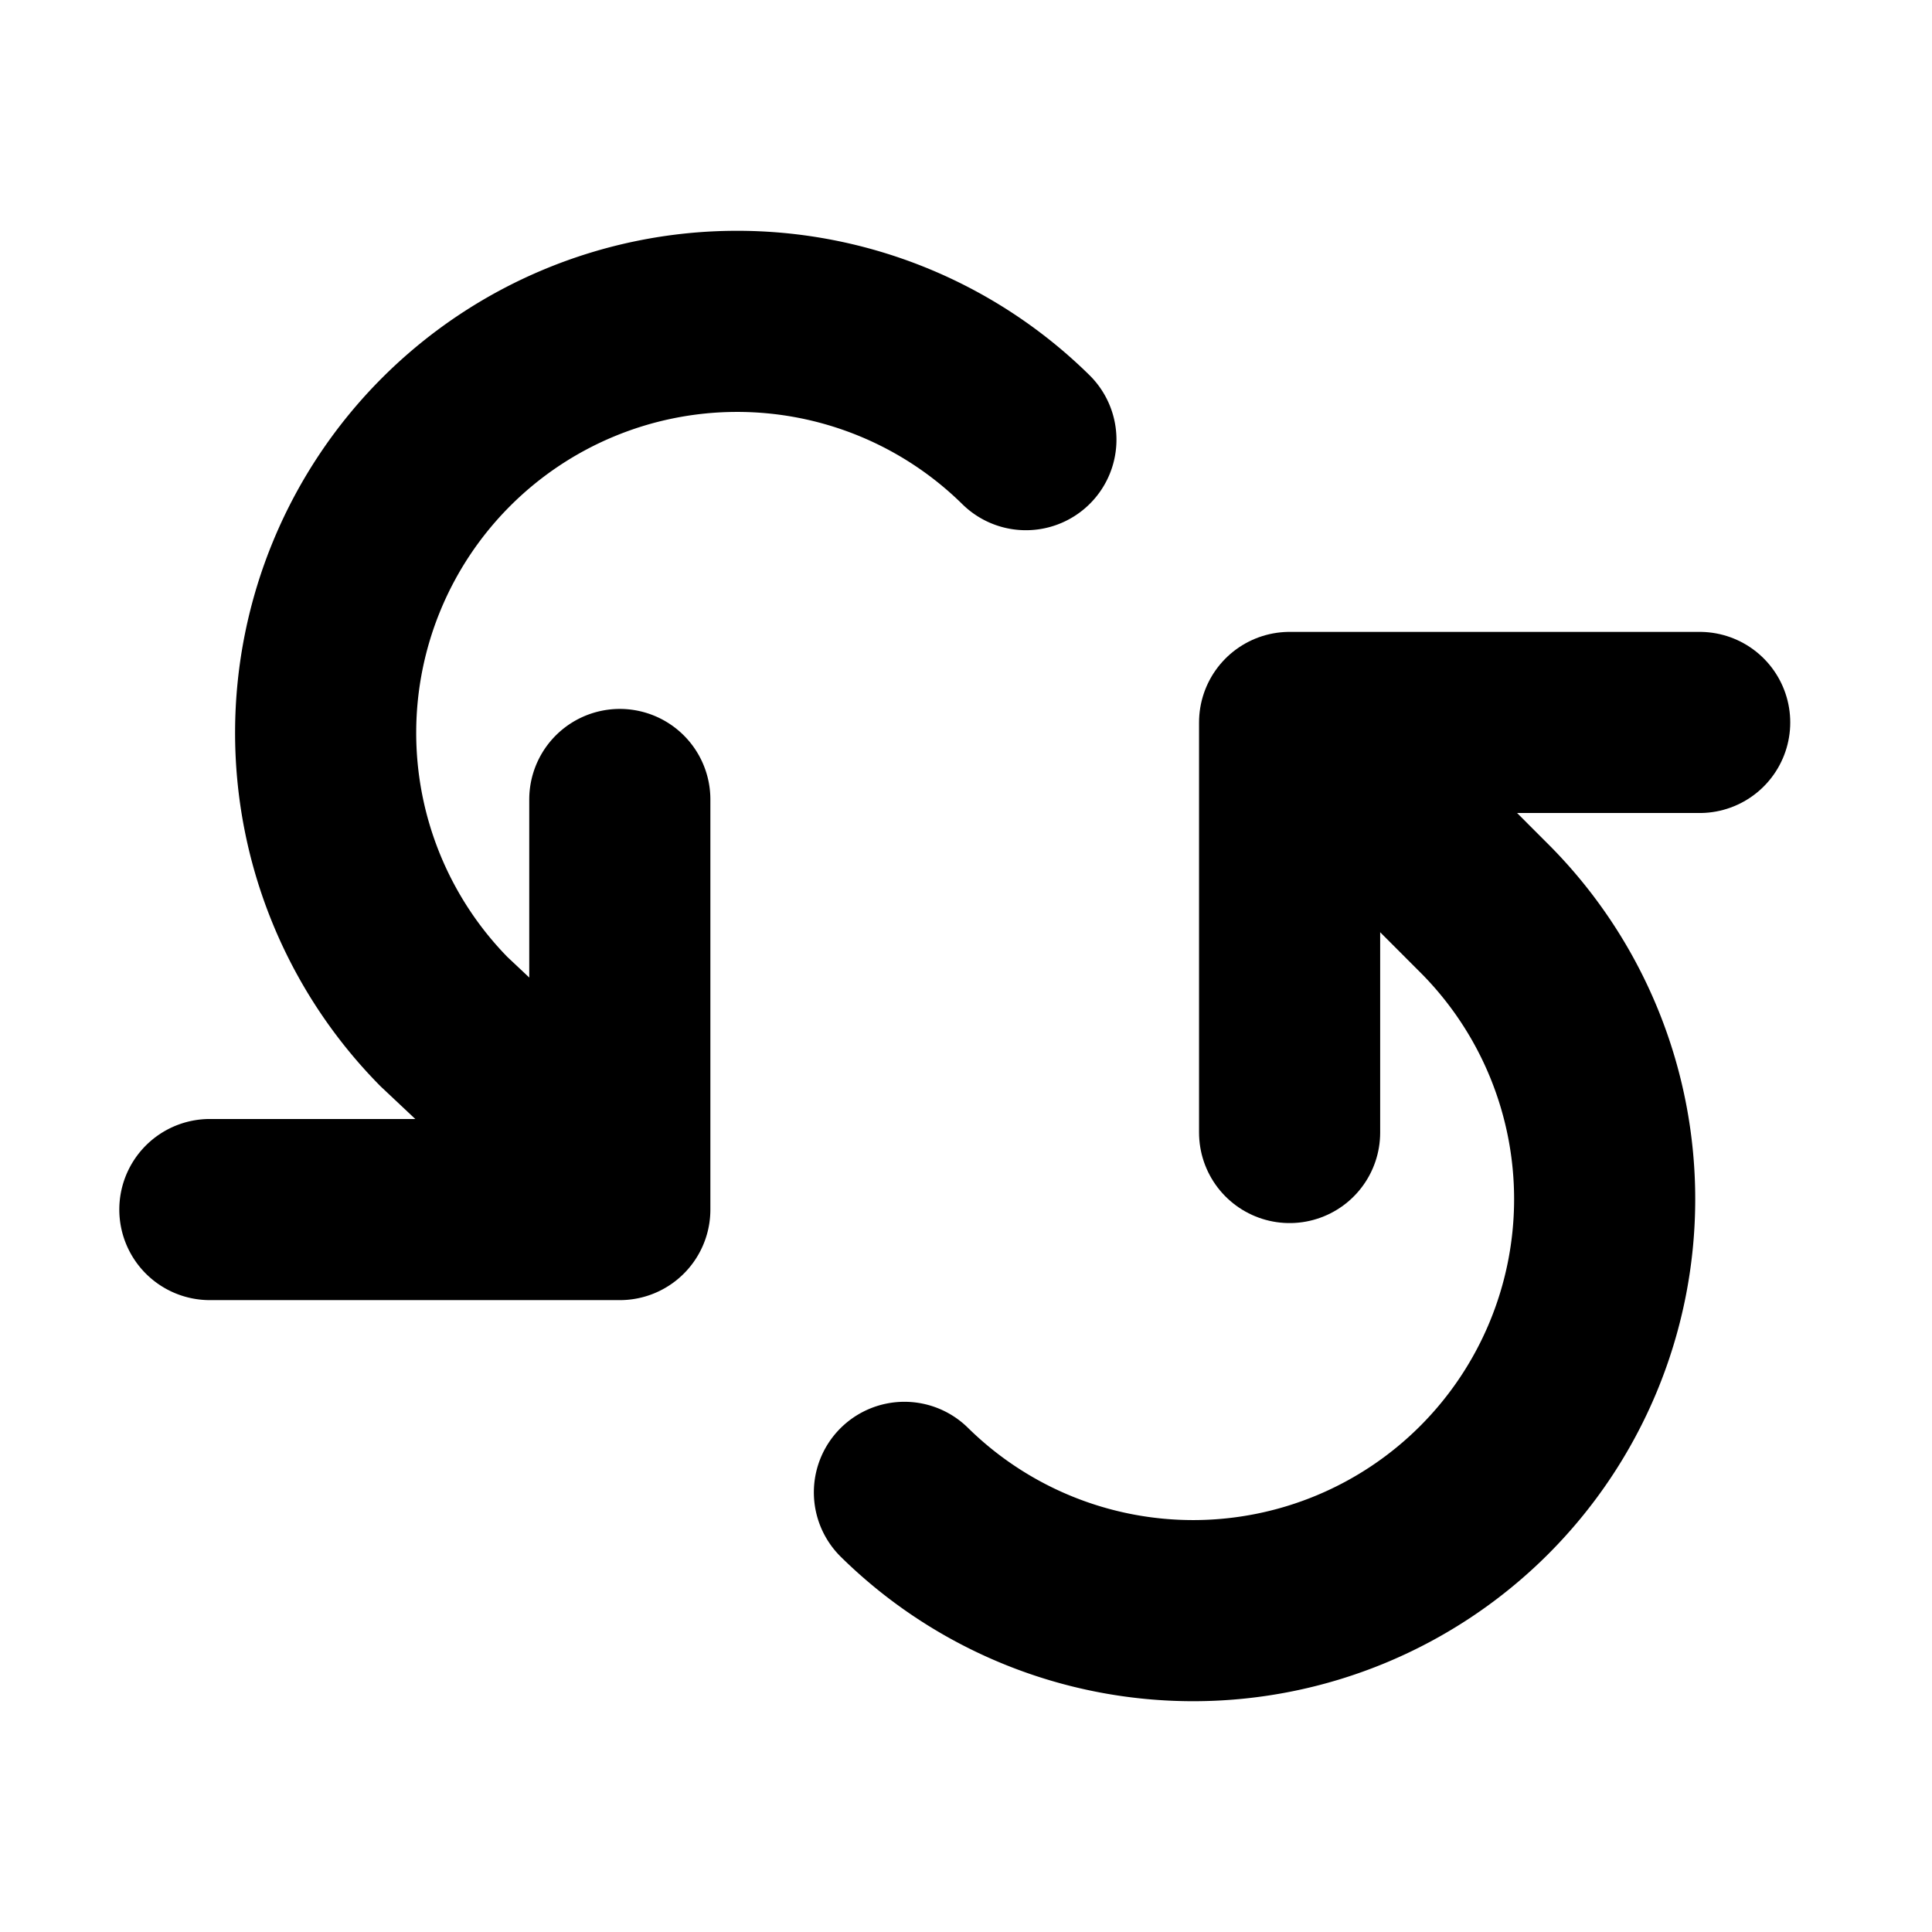 <svg xmlns="http://www.w3.org/2000/svg" fill="none" viewBox="0 0 16 16">
  <path stroke="currentColor" stroke-linecap="round" stroke-linejoin="round" stroke-width="1.5" d="M5.074 9.775 3.677 8.461a3.408 3.408 0 0 1 4.819-4.82"/>
  <path stroke="currentColor" stroke-linecap="round" stroke-linejoin="round" stroke-width="1.5" d="M5.133 6.621v3.396H1.738M10.889 6.118l1.42 1.421a3.408 3.408 0 0 1-4.819 4.82"/>
  <path stroke="currentColor" stroke-linecap="round" stroke-linejoin="round" stroke-width="1.5" d="M10.68 9.379V5.983h3.396"/>
</svg>
